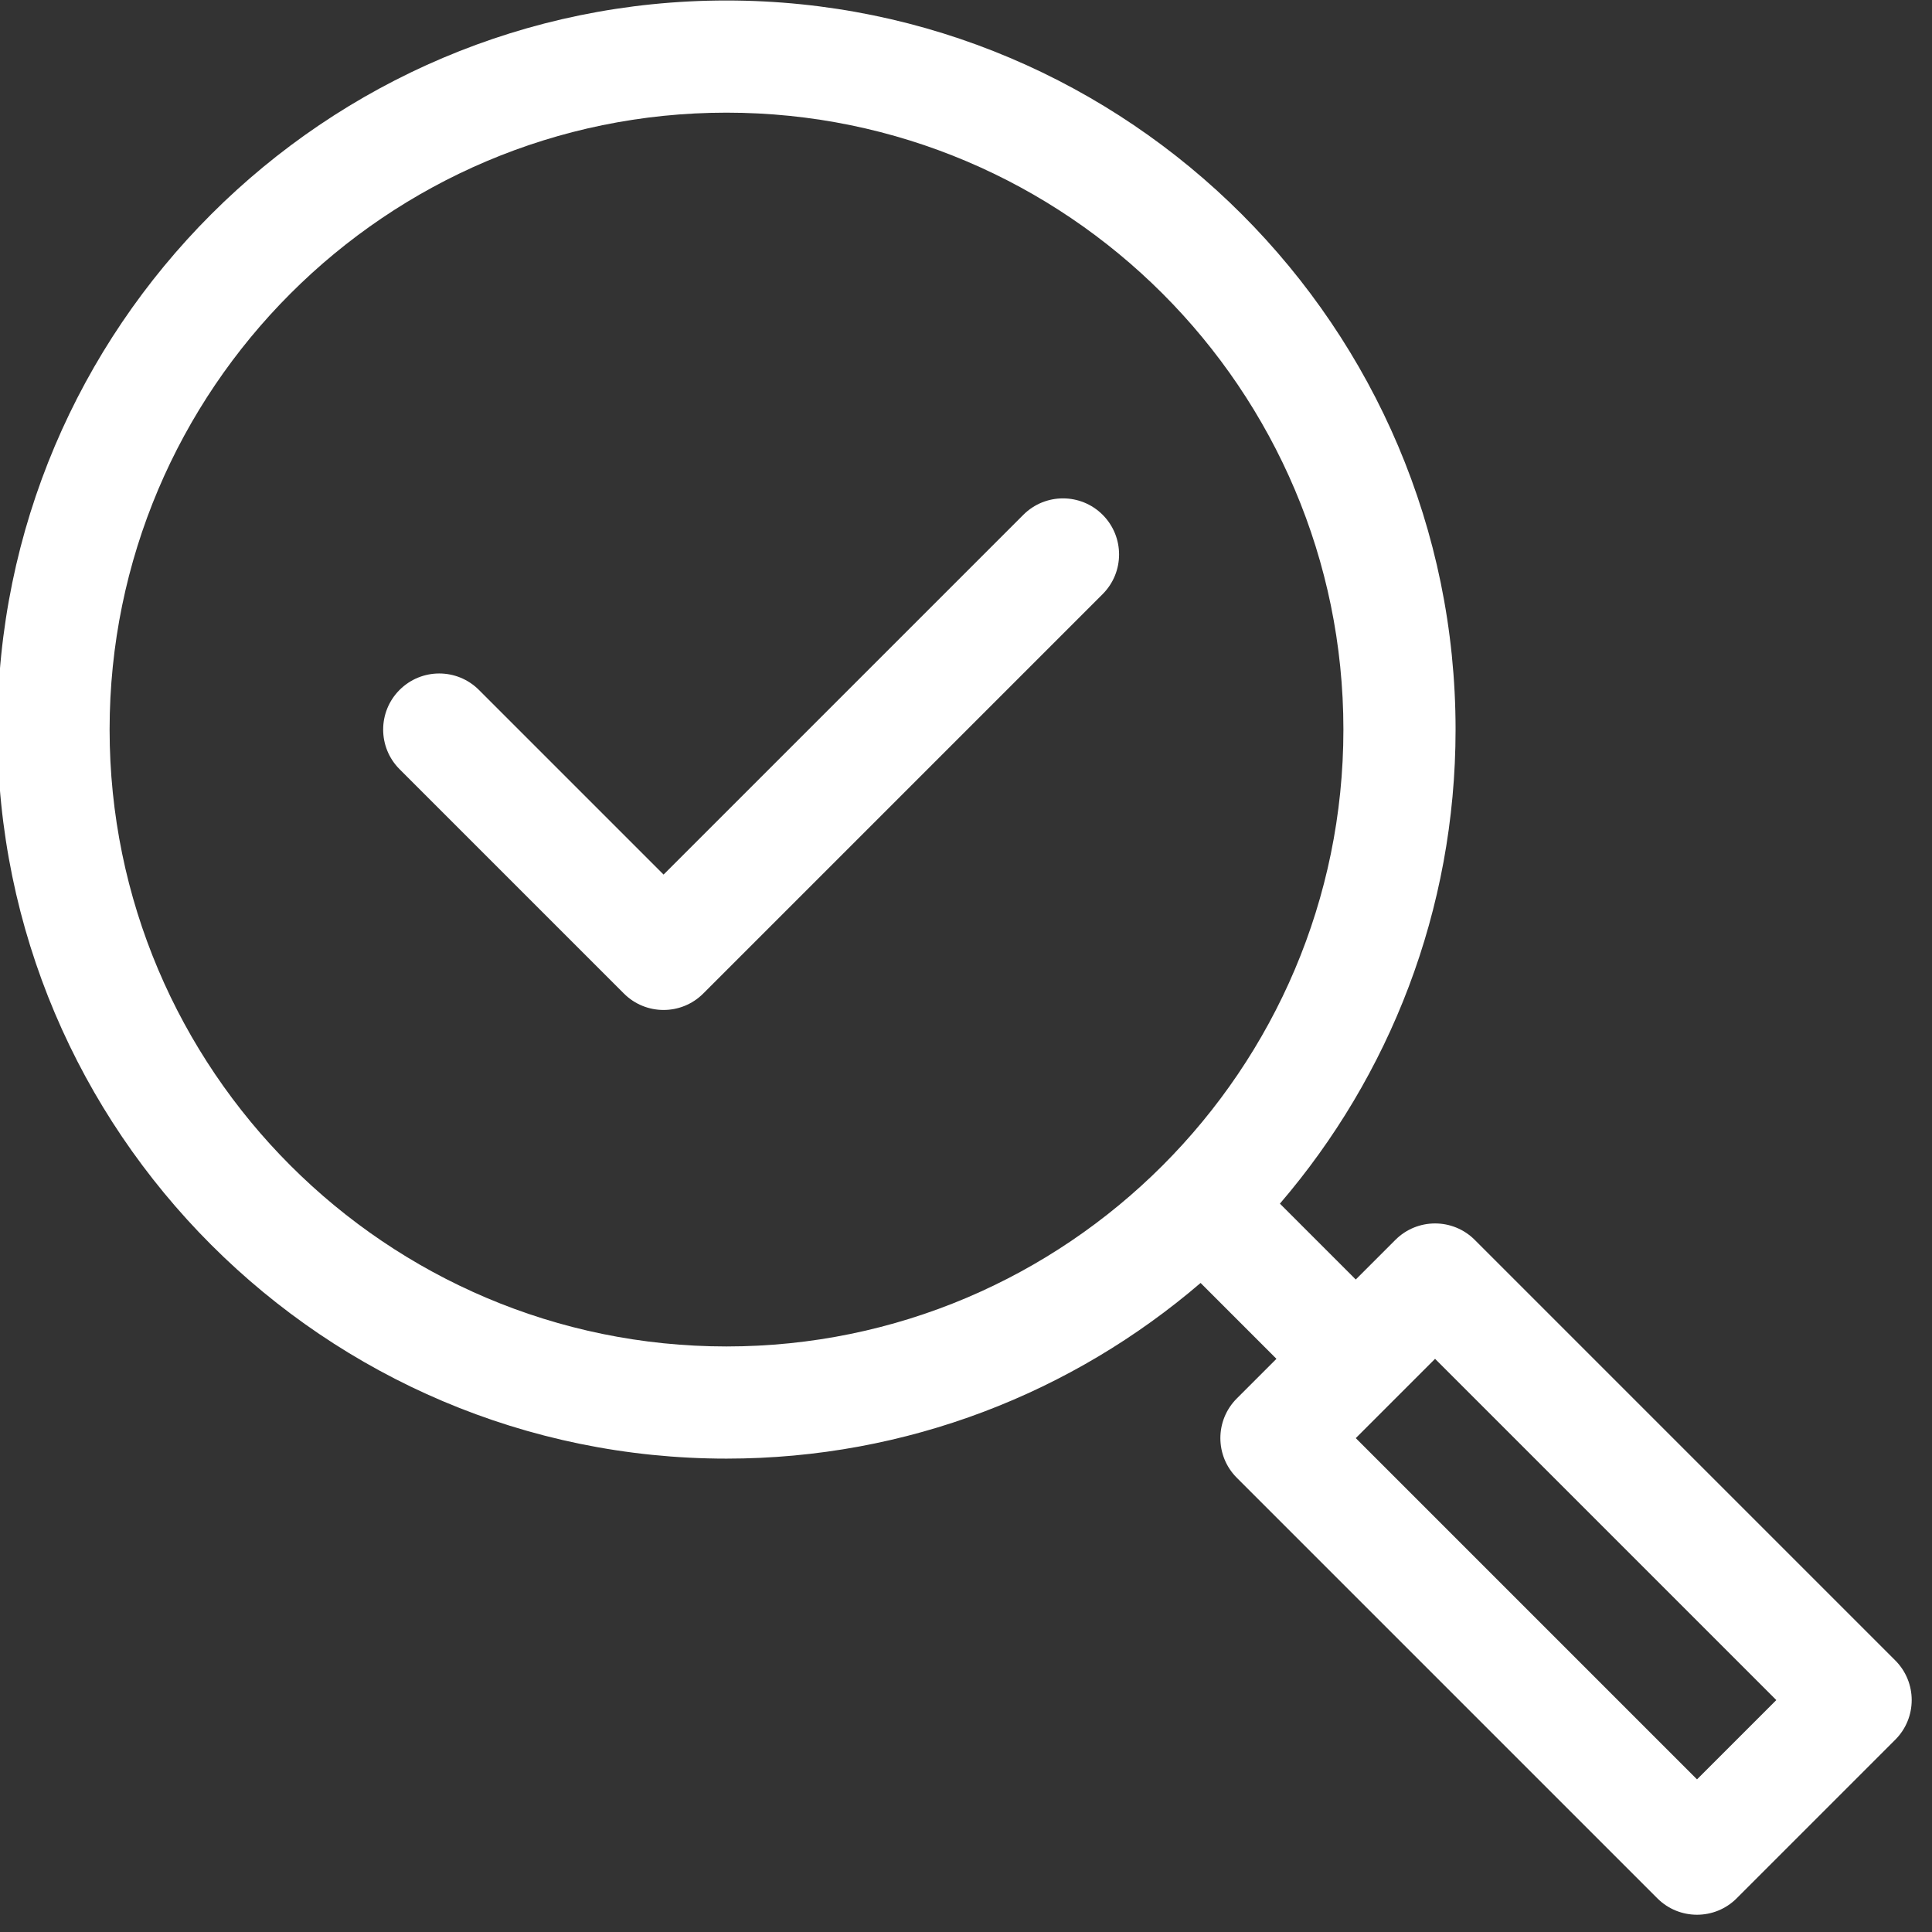 <?xml version="1.0" encoding="UTF-8" standalone="no"?>
<svg
  xmlns:dc="http://purl.org/dc/elements/1.1/"
  xmlns:cc="http://creativecommons.org/ns#"
  xmlns:rdf="http://www.w3.org/1999/02/22-rdf-syntax-ns#"
  xmlns:svg="http://www.w3.org/2000/svg"
  xmlns="http://www.w3.org/2000/svg"
  xmlns:sodipodi="http://sodipodi.sourceforge.net/DTD/sodipodi-0.dtd"
  xmlns:inkscape="http://www.inkscape.org/namespaces/inkscape"
  version="1.1"
  id="svg2"
  xml:space="preserve"
  viewBox="0 0 74.667 74.667"
  sodipodi:docname="Shape@1.5x (4).eps"><rect x="0" y="0" width="74.667" height="74.667" fill="#333333" stroke="none"/><defs
     id="defs6"><clipPath
       clipPathUnits="userSpaceOnUse"
       id="clipPath20"><path
         d="M 0,0 H 560 V 560 H 0 Z"
         id="path18" /></clipPath><clipPath
       clipPathUnits="userSpaceOnUse"
       id="clipPath26"><path
         d="m 210.633,560 c 116.555,0 211.379,-94.824 211.379,-211.379 0,-52.433 -19.199,-100.465 -50.93,-137.449 l 21.992,-21.996 11.496,11.496 c 6.344,6.344 16.649,6.348 22.996,0 L 549.492,78.742 c 6.352,-6.352 6.352,-16.645 0,-22.996 L 503.508,9.762 c -6.344,-6.344 -16.645,-6.348 -22.992,0 L 358.586,131.691 c -6.352,6.352 -6.352,16.645 0,22.997 l 11.492,11.492 -21.992,21.996 C 311.102,156.445 263.07,137.246 210.633,137.246 94.078,137.246 -0.742,232.07 -0.742,348.621 -0.742,465.176 94.078,560 210.633,560 Z M 492.012,44.254 515.004,67.242 416.066,166.18 393.078,143.188 Z M 210.633,169.766 c 98.621,0 178.859,80.234 178.859,178.855 0,98.625 -80.238,178.859 -178.859,178.859 -98.621,0 -178.856,-80.234 -178.856,-178.859 0,-98.621 80.235,-178.855 178.856,-178.855 z m 86.066,241.121 c 6.348,6.347 16.645,6.347 22.992,0 6.348,-6.352 6.348,-16.649 0,-22.996 L 203.887,272.086 c -3.176,-3.176 -7.336,-4.762 -11.496,-4.762 -4.164,0 -8.325,1.586 -11.5,4.762 l -65.039,65.039 c -6.348,6.352 -6.348,16.645 0,22.996 6.351,6.348 16.648,6.348 22.996,0 l 53.543,-53.543 z"
         id="path24" /></clipPath><clipPath
       clipPathUnits="userSpaceOnUse"
       id="clipPath32"><path
         d="M 0,5 H 554.258 V 560 H 0 Z"
         id="path30" /></clipPath></defs><sodipodi:namedview
     pagecolor="#ffffff"
     bordercolor="#666666"
     borderopacity="1"
     objecttolerance="10"
     gridtolerance="10"
     guidetolerance="10"
     inkscape:pageopacity="0"
     inkscape:pageshadow="2"
     inkscape:window-width="640"
     inkscape:window-height="480"
     id="namedview4" /><g
     id="g10"
     inkscape:groupmode="layer"
     inkscape:label="ink_ext_XXXXXX"
     transform="matrix(1.333,0,0,-1.333,0,74.667)"><g
       id="g12"
       transform="scale(0.1)"><g
         id="g14"><g
           id="g16"
           clip-path="url(#clipPath20)"><g
             id="g22"
             clip-path="url(#clipPath26)"><g
               id="g28"
               clip-path="url(#clipPath32)"><path
                 d="m -75.742,-69.996 h 705 v 704.996 h -705 z"
                 style="fill:#ffffff;fill-opacity:1;fill-rule:nonzero;stroke:none"
                 id="path34" /></g></g></g></g></g></g></svg>